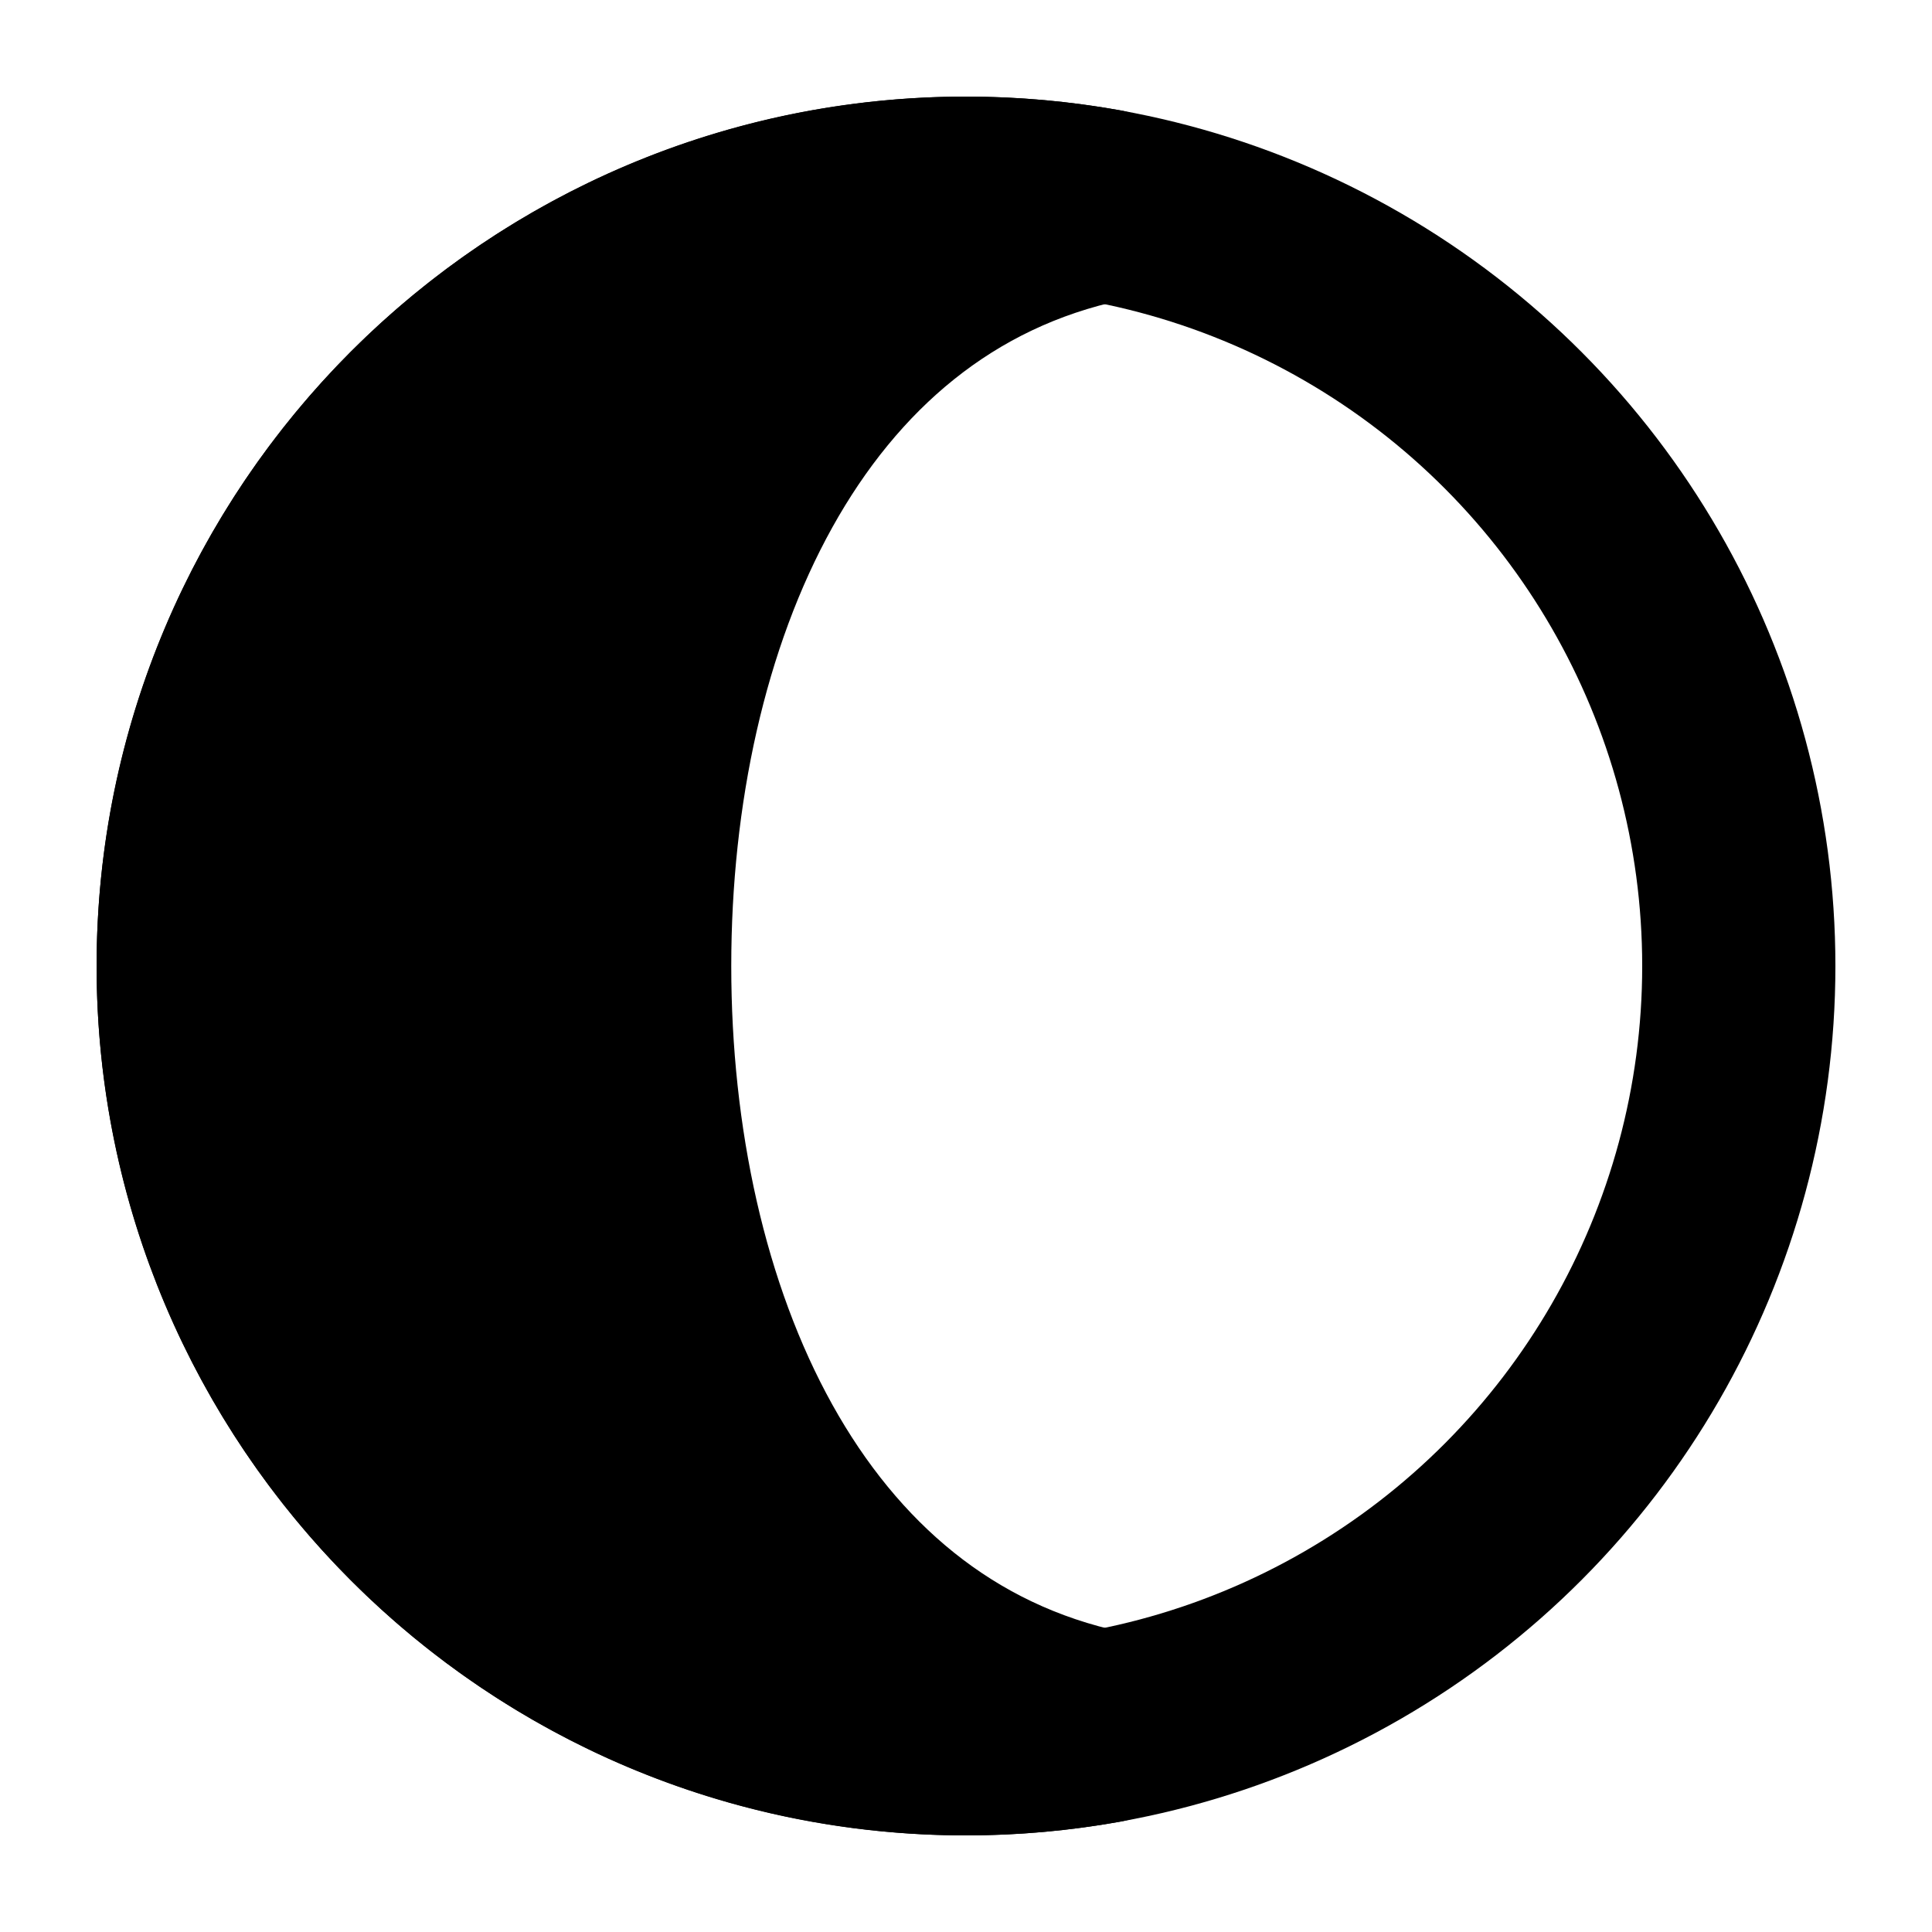 <svg height="10" viewBox="0 0 10 10" width="10" xmlns="http://www.w3.org/2000/svg"><g fill="none" fill-rule="evenodd" stroke="#000" stroke-linecap="square" stroke-linejoin="round" transform="translate(1 1)"><path d="m-.138 7.937c1.67-.352 2.424-2.134 2.424-3.937s-.754-3.585-2.424-3.937c.23-.041.467-.063.709-.063 2.209 0 4 1.791 4 4s-1.791 4-4 4c-.242 0-.479-.022-.709-.063z" fill="#000" transform="matrix(-1 0 0 -1 4.571 8)"/><circle cx="4" cy="4" r="4"/></g></svg>